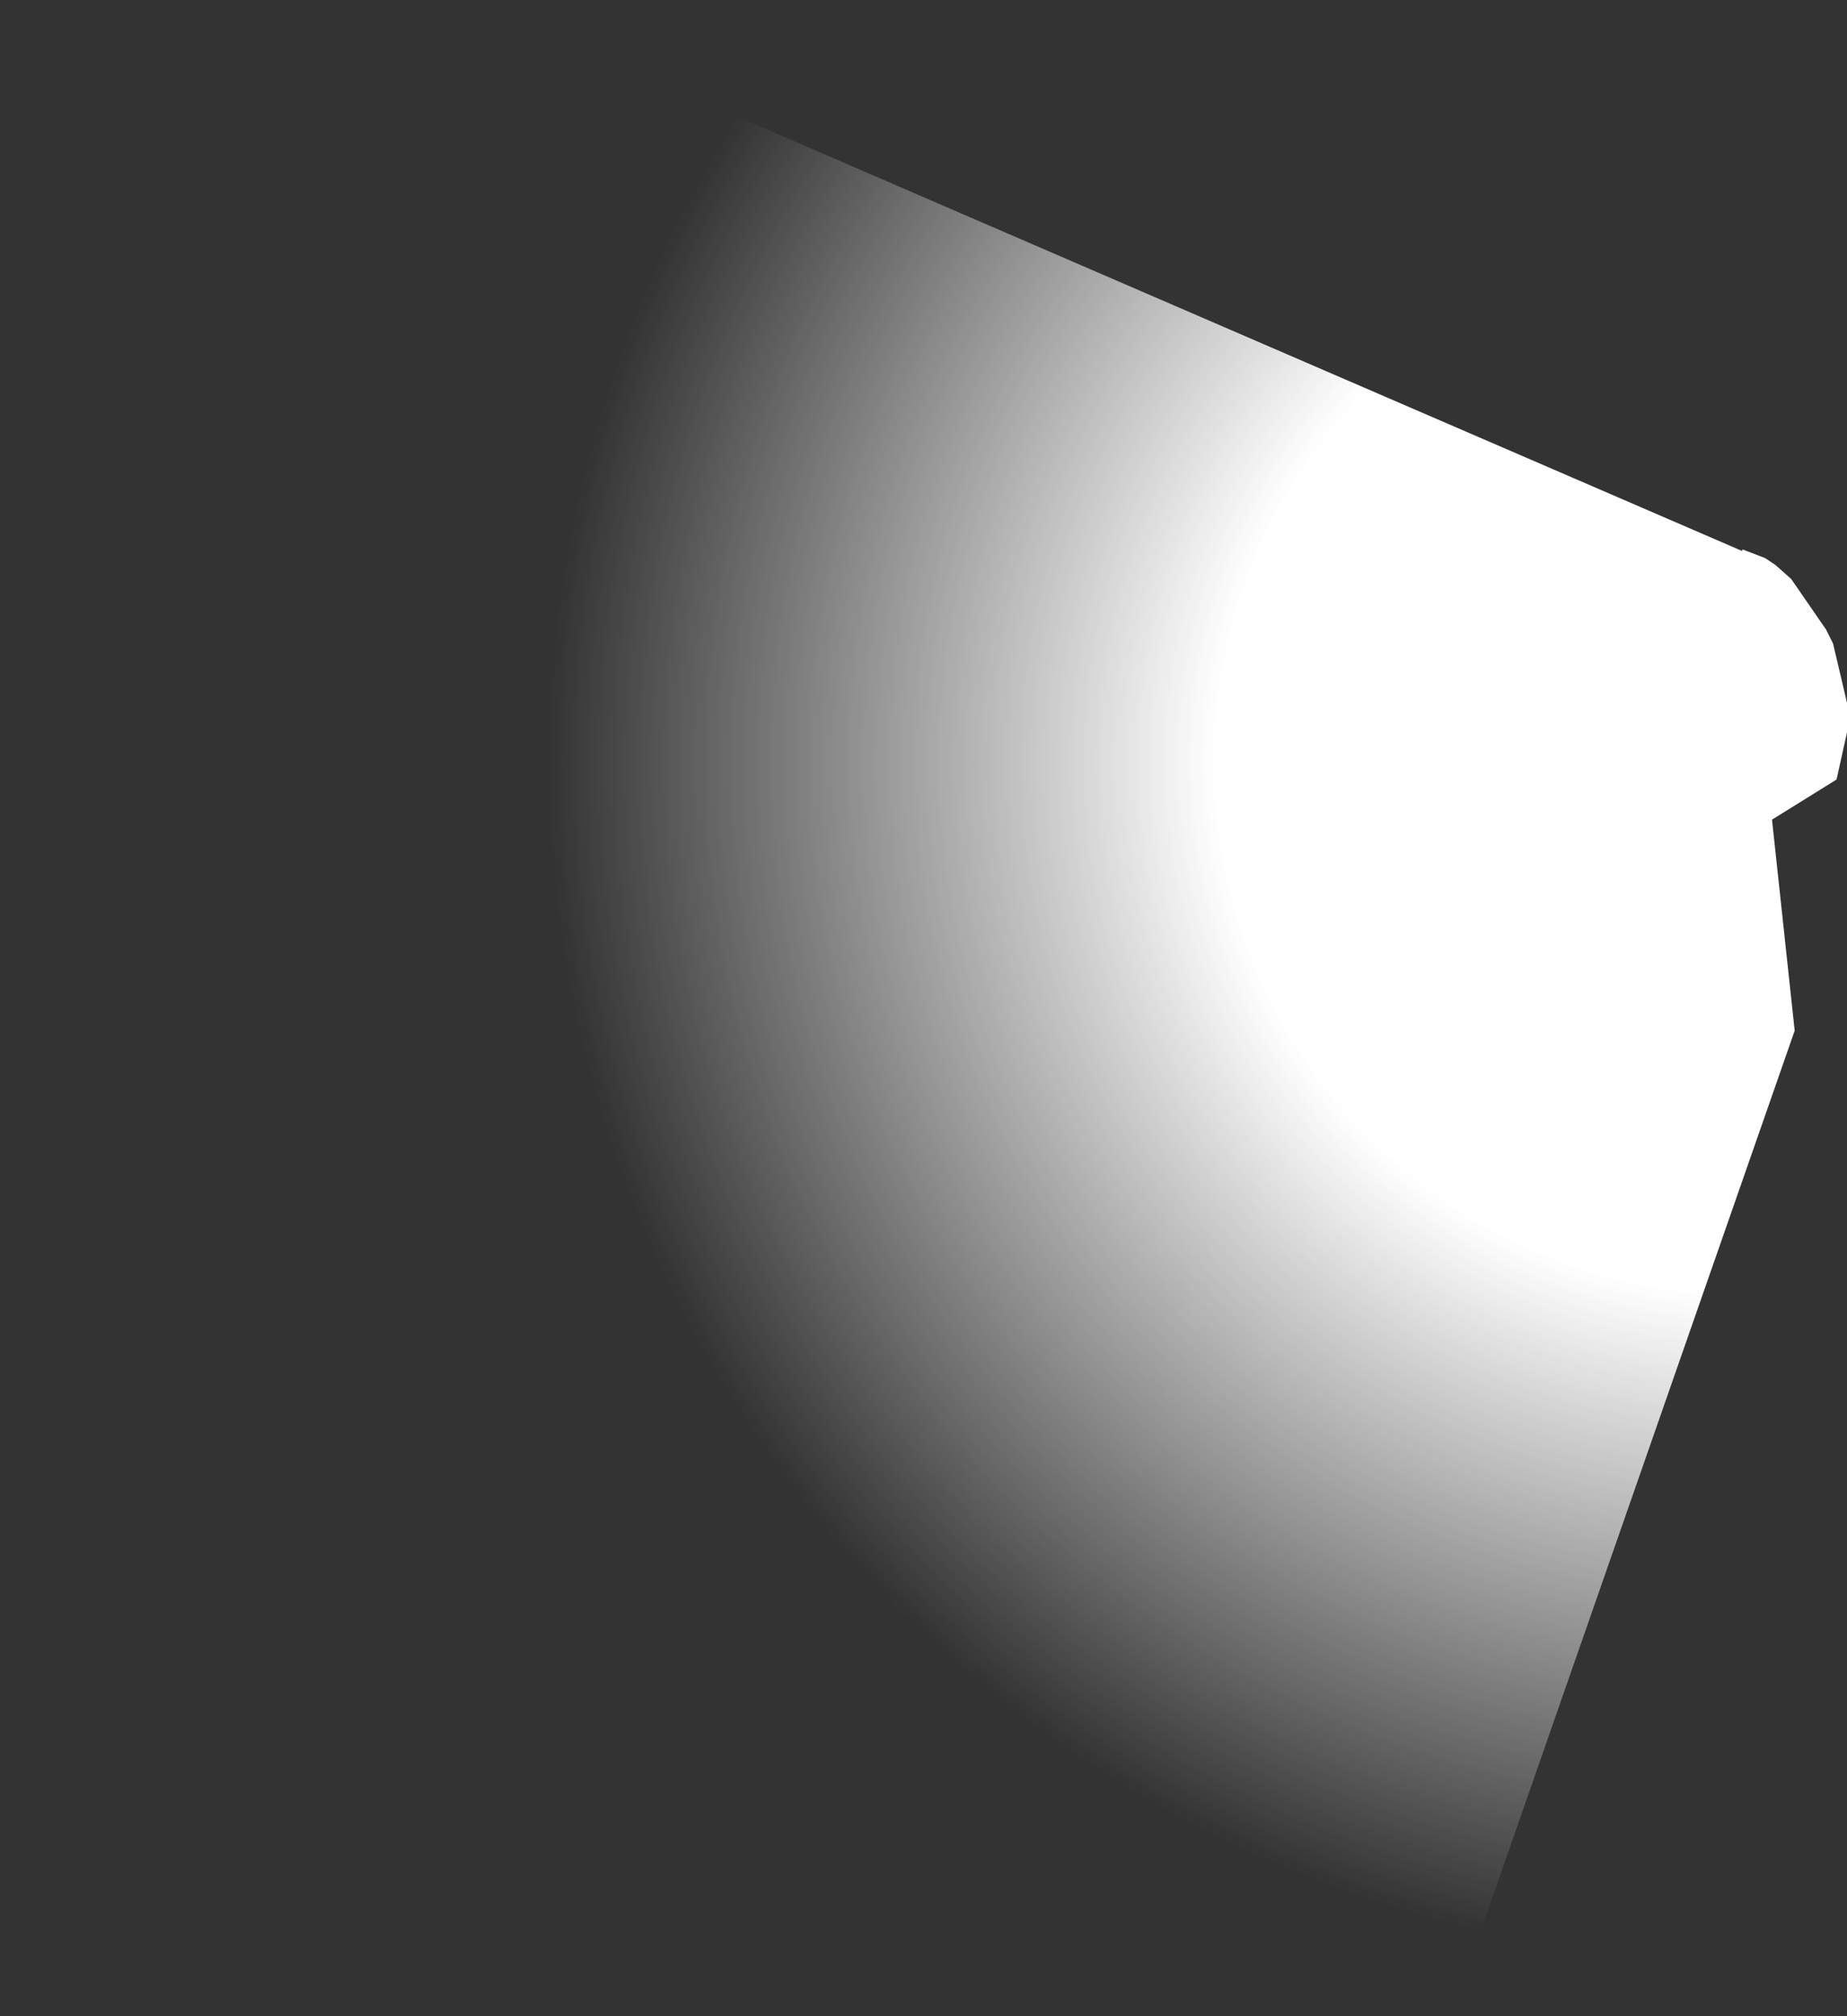 <?xml version="1.0" encoding="UTF-8" standalone="no"?>
<svg xmlns:ffdec="https://www.free-decompiler.com/flash" xmlns:xlink="http://www.w3.org/1999/xlink" ffdec:objectType="shape" height="57.8px" width="52.95px" xmlns="http://www.w3.org/2000/svg">
  <rect width="100%" height="100%" fill="#333333" stroke="none"/>
  <g transform="matrix(1.0, 0.0, 0.0, 1.0, 26.5, 28.9)">
    <path d="M24.4 -12.7 L24.85 -12.3 25.85 -10.85 26.05 -10.45 26.45 -8.75 26.45 -7.9 26.15 -6.55 24.3 -5.4 24.95 0.65 15.1 28.9 -21.3 26.5 -26.5 12.9 -13.1 -28.9 23.45 -13.1 23.45 -13.15 24.1 -12.9 24.4 -12.7" fill="url(#gradient0)" fill-rule="evenodd" stroke="none"/>
  </g>
  <defs>
    <radialGradient cx="0" cy="0" gradientTransform="matrix(0.042, 0.0, 0.0, 0.042, 23.6, -7.05)" gradientUnits="userSpaceOnUse" id="gradient0" r="819.2" spreadMethod="pad">
      <stop offset="0.443" stop-color="#ffffff"/>
      <stop offset="1.0" stop-color="#ffffff" stop-opacity="0.0"/>
    </radialGradient>
  </defs>
</svg>
